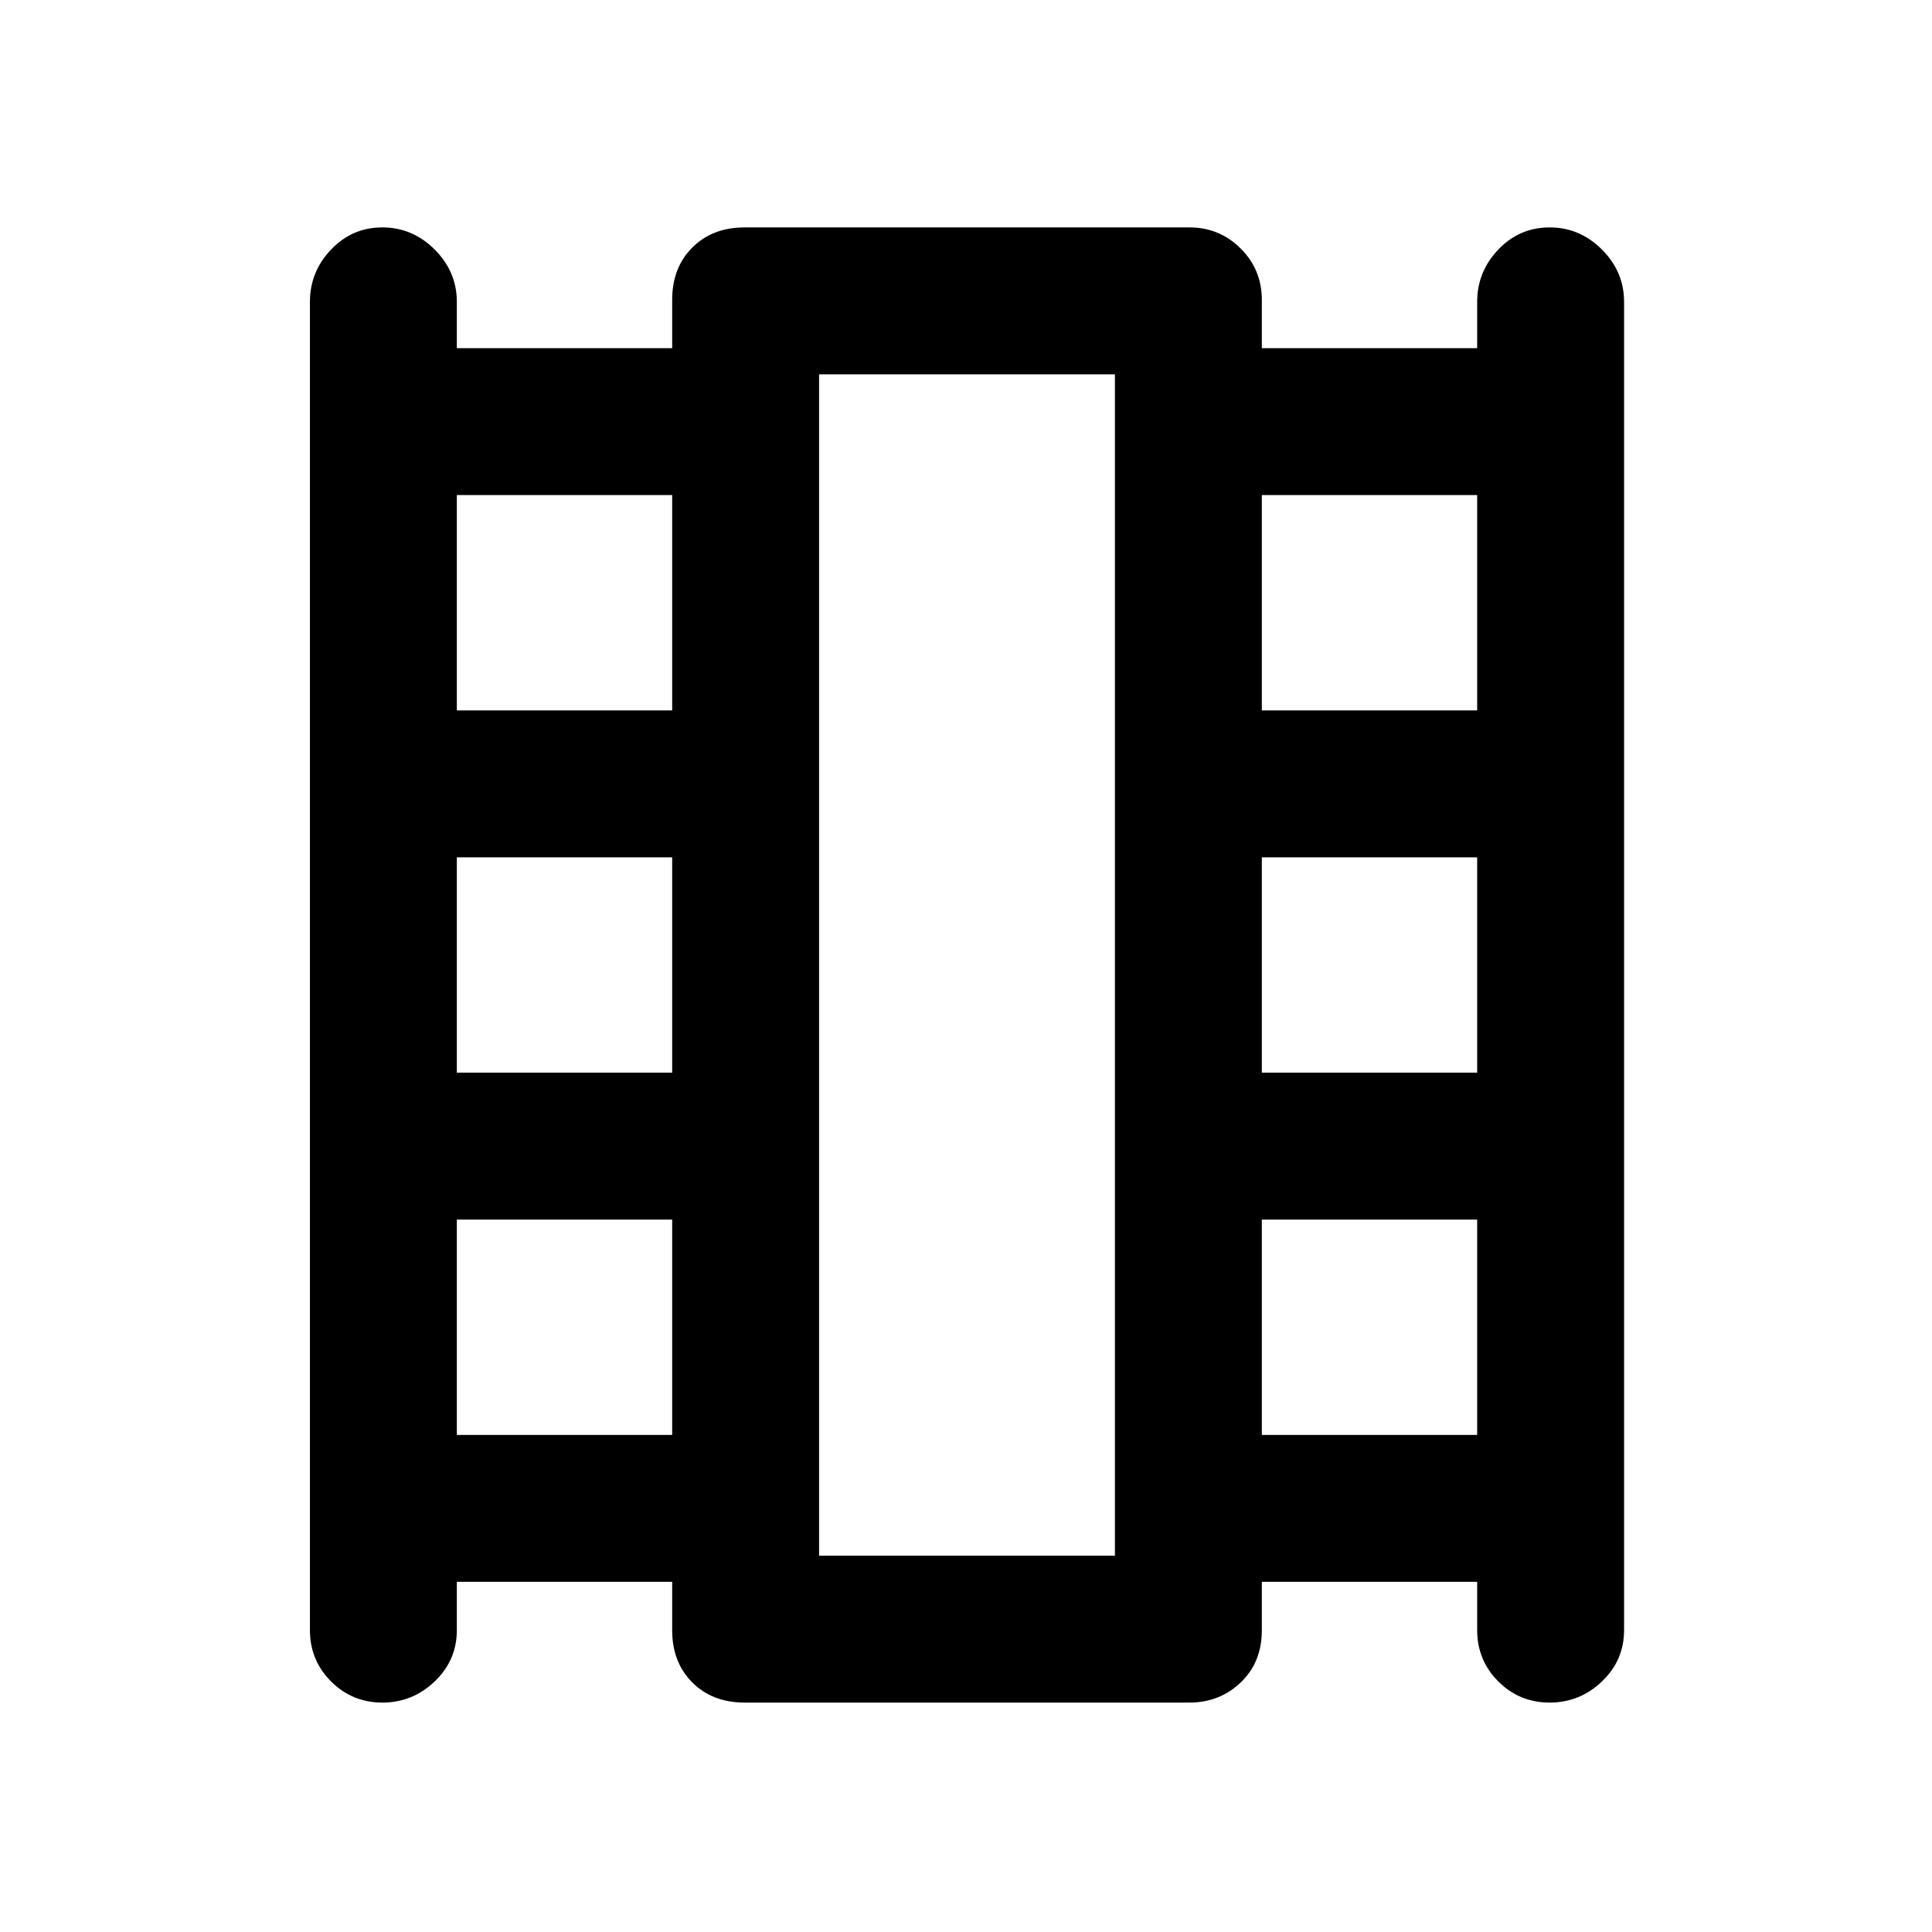 <svg xmlns="http://www.w3.org/2000/svg" height="48" width="48"><path d="M9.5 42.3Q8.75 42.3 8.225 41.775Q7.7 41.25 7.7 40.5V7.5Q7.7 6.75 8.225 6.2Q8.75 5.65 9.5 5.65Q10.25 5.65 10.8 6.2Q11.35 6.75 11.35 7.5V8.65H16.7V7.45Q16.7 6.65 17.2 6.15Q17.7 5.65 18.5 5.65H29.55Q30.3 5.65 30.825 6.175Q31.35 6.7 31.35 7.45V8.65H36.7V7.5Q36.7 6.75 37.225 6.2Q37.75 5.65 38.5 5.65Q39.25 5.65 39.8 6.2Q40.35 6.75 40.35 7.5V40.5Q40.35 41.25 39.8 41.775Q39.25 42.3 38.5 42.3Q37.75 42.3 37.225 41.775Q36.7 41.25 36.7 40.5V39.3H31.35V40.5Q31.35 41.3 30.825 41.8Q30.3 42.3 29.55 42.3H18.5Q17.7 42.3 17.2 41.8Q16.7 41.3 16.7 40.5V39.3H11.35V40.5Q11.35 41.25 10.8 41.775Q10.25 42.3 9.5 42.3ZM11.35 35.65H16.7V30.3H11.35ZM11.35 26.65H16.7V21.3H11.35ZM11.35 17.65H16.7V12.3H11.35ZM31.35 35.65H36.7V30.3H31.35ZM31.35 26.65H36.7V21.3H31.35ZM31.35 17.65H36.7V12.3H31.35ZM20.35 38.65H27.7V9.3H20.35ZM20.35 9.3H27.7Z"/></svg>